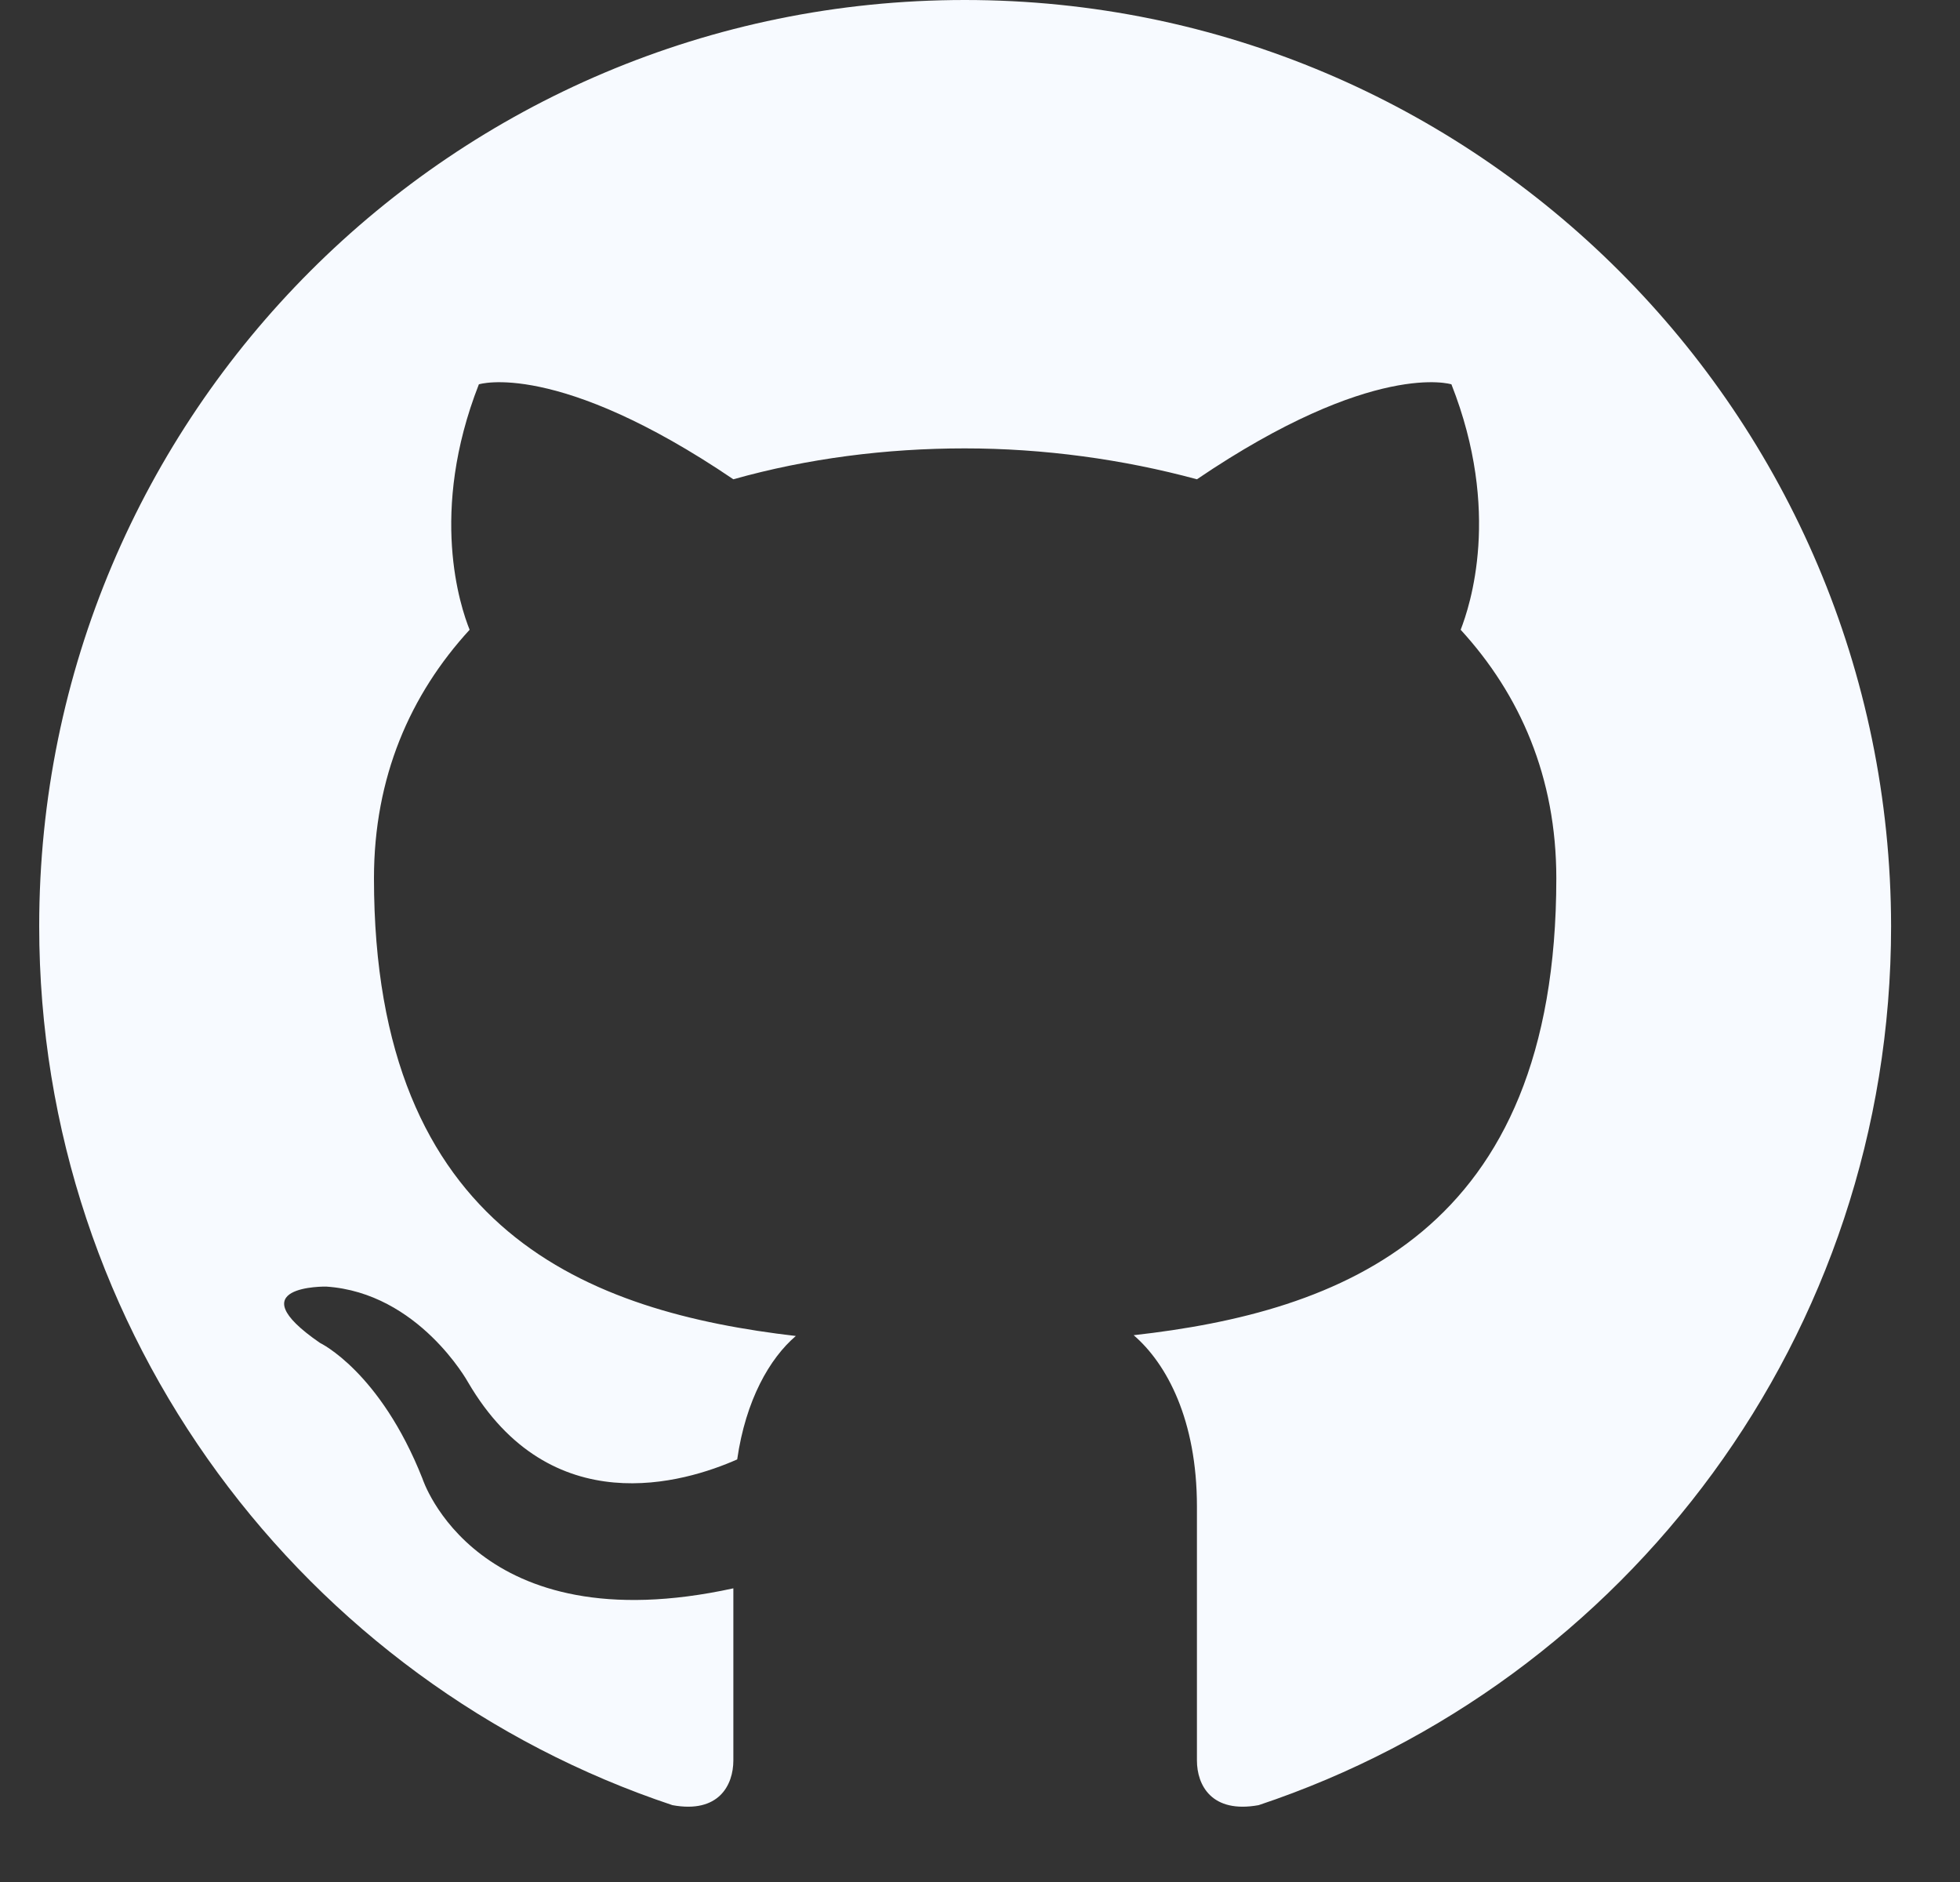 <svg width="25" height="24" viewBox="0 0 25 24" fill="none" xmlns="http://www.w3.org/2000/svg">
<rect x="0" y="0" width="25" height="24" fill="#333333" stroke="none"/>
<g clip-path="url(#clip0_474_2715)">
<path d="M12.306 0C5.783 0 0.5 5.285 0.5 11.81C0.5 17.027 3.884 21.456 8.577 23.02C9.167 23.129 9.354 22.765 9.354 22.45V20.255C6.068 20.973 5.389 18.857 5.389 18.857C4.848 17.489 4.081 17.125 4.081 17.125C3.009 16.387 4.16 16.407 4.16 16.407C5.34 16.485 5.97 17.627 5.97 17.627C7.023 19.428 8.734 18.907 9.403 18.611C9.512 17.854 9.817 17.322 10.151 17.037C7.534 16.732 4.77 15.728 4.77 11.2C4.77 9.911 5.232 8.858 5.99 8.031C5.872 7.736 5.468 6.535 6.108 4.901C6.108 4.901 7.101 4.586 9.354 6.112C10.299 5.846 11.302 5.718 12.306 5.718C13.309 5.718 14.322 5.856 15.267 6.112C17.52 4.586 18.513 4.901 18.513 4.901C19.153 6.525 18.749 7.726 18.631 8.031C19.389 8.858 19.851 9.911 19.851 11.2C19.851 15.737 17.087 16.732 14.46 17.027C14.883 17.391 15.267 18.109 15.267 19.212V22.45C15.267 22.765 15.454 23.129 16.054 23.02C20.747 21.456 24.121 17.027 24.121 11.81C24.111 5.285 18.828 0 12.306 0Z" fill="#F7FAFF"/>
</g>
<defs>
<clipPath id="clip0_474_2715">
<rect width="24" height="24" fill="white" transform="translate(0.5)"/>
</clipPath>
</defs>
</svg>
